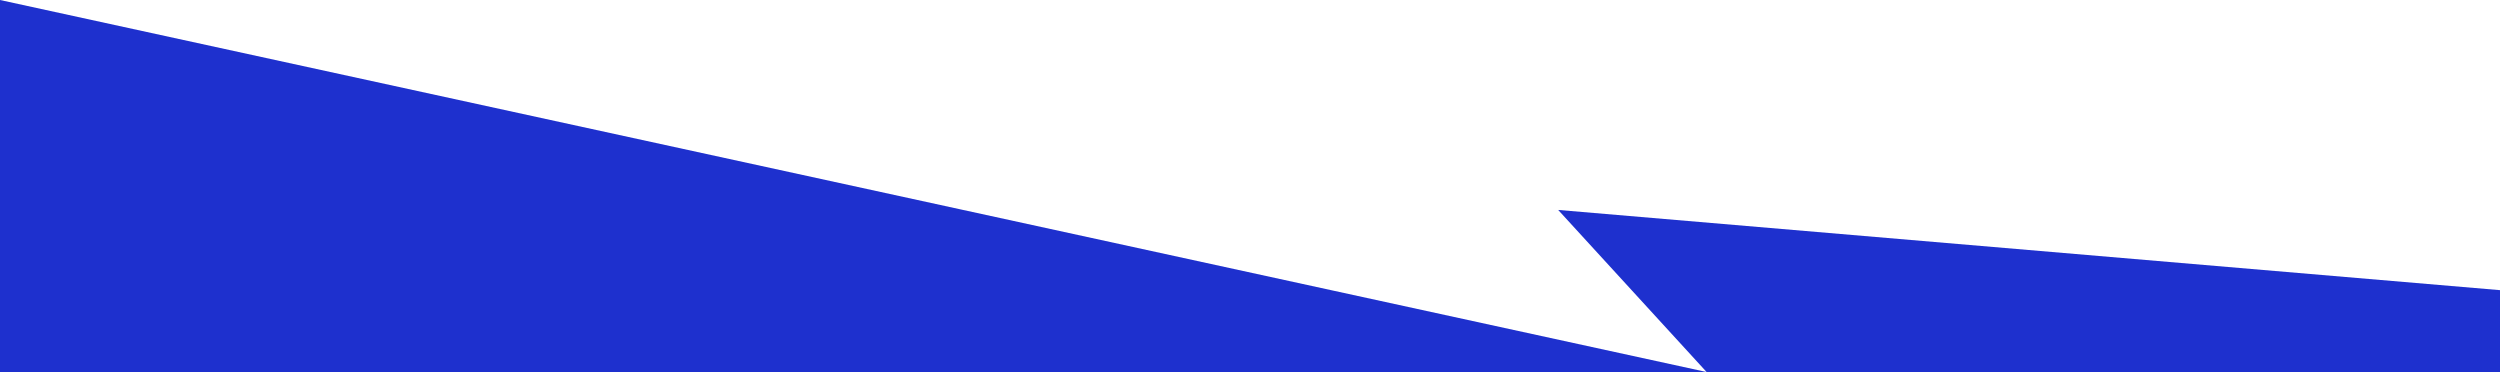 <svg width="1440" height="215" viewBox="0 0 1440 215" fill="none" xmlns="http://www.w3.org/2000/svg">
<path d="M1440 167.13L897.5 120.925L983 214.282L0 0V214.282H983H1440V167.13Z" fill="#1E30CE"/>
</svg>
